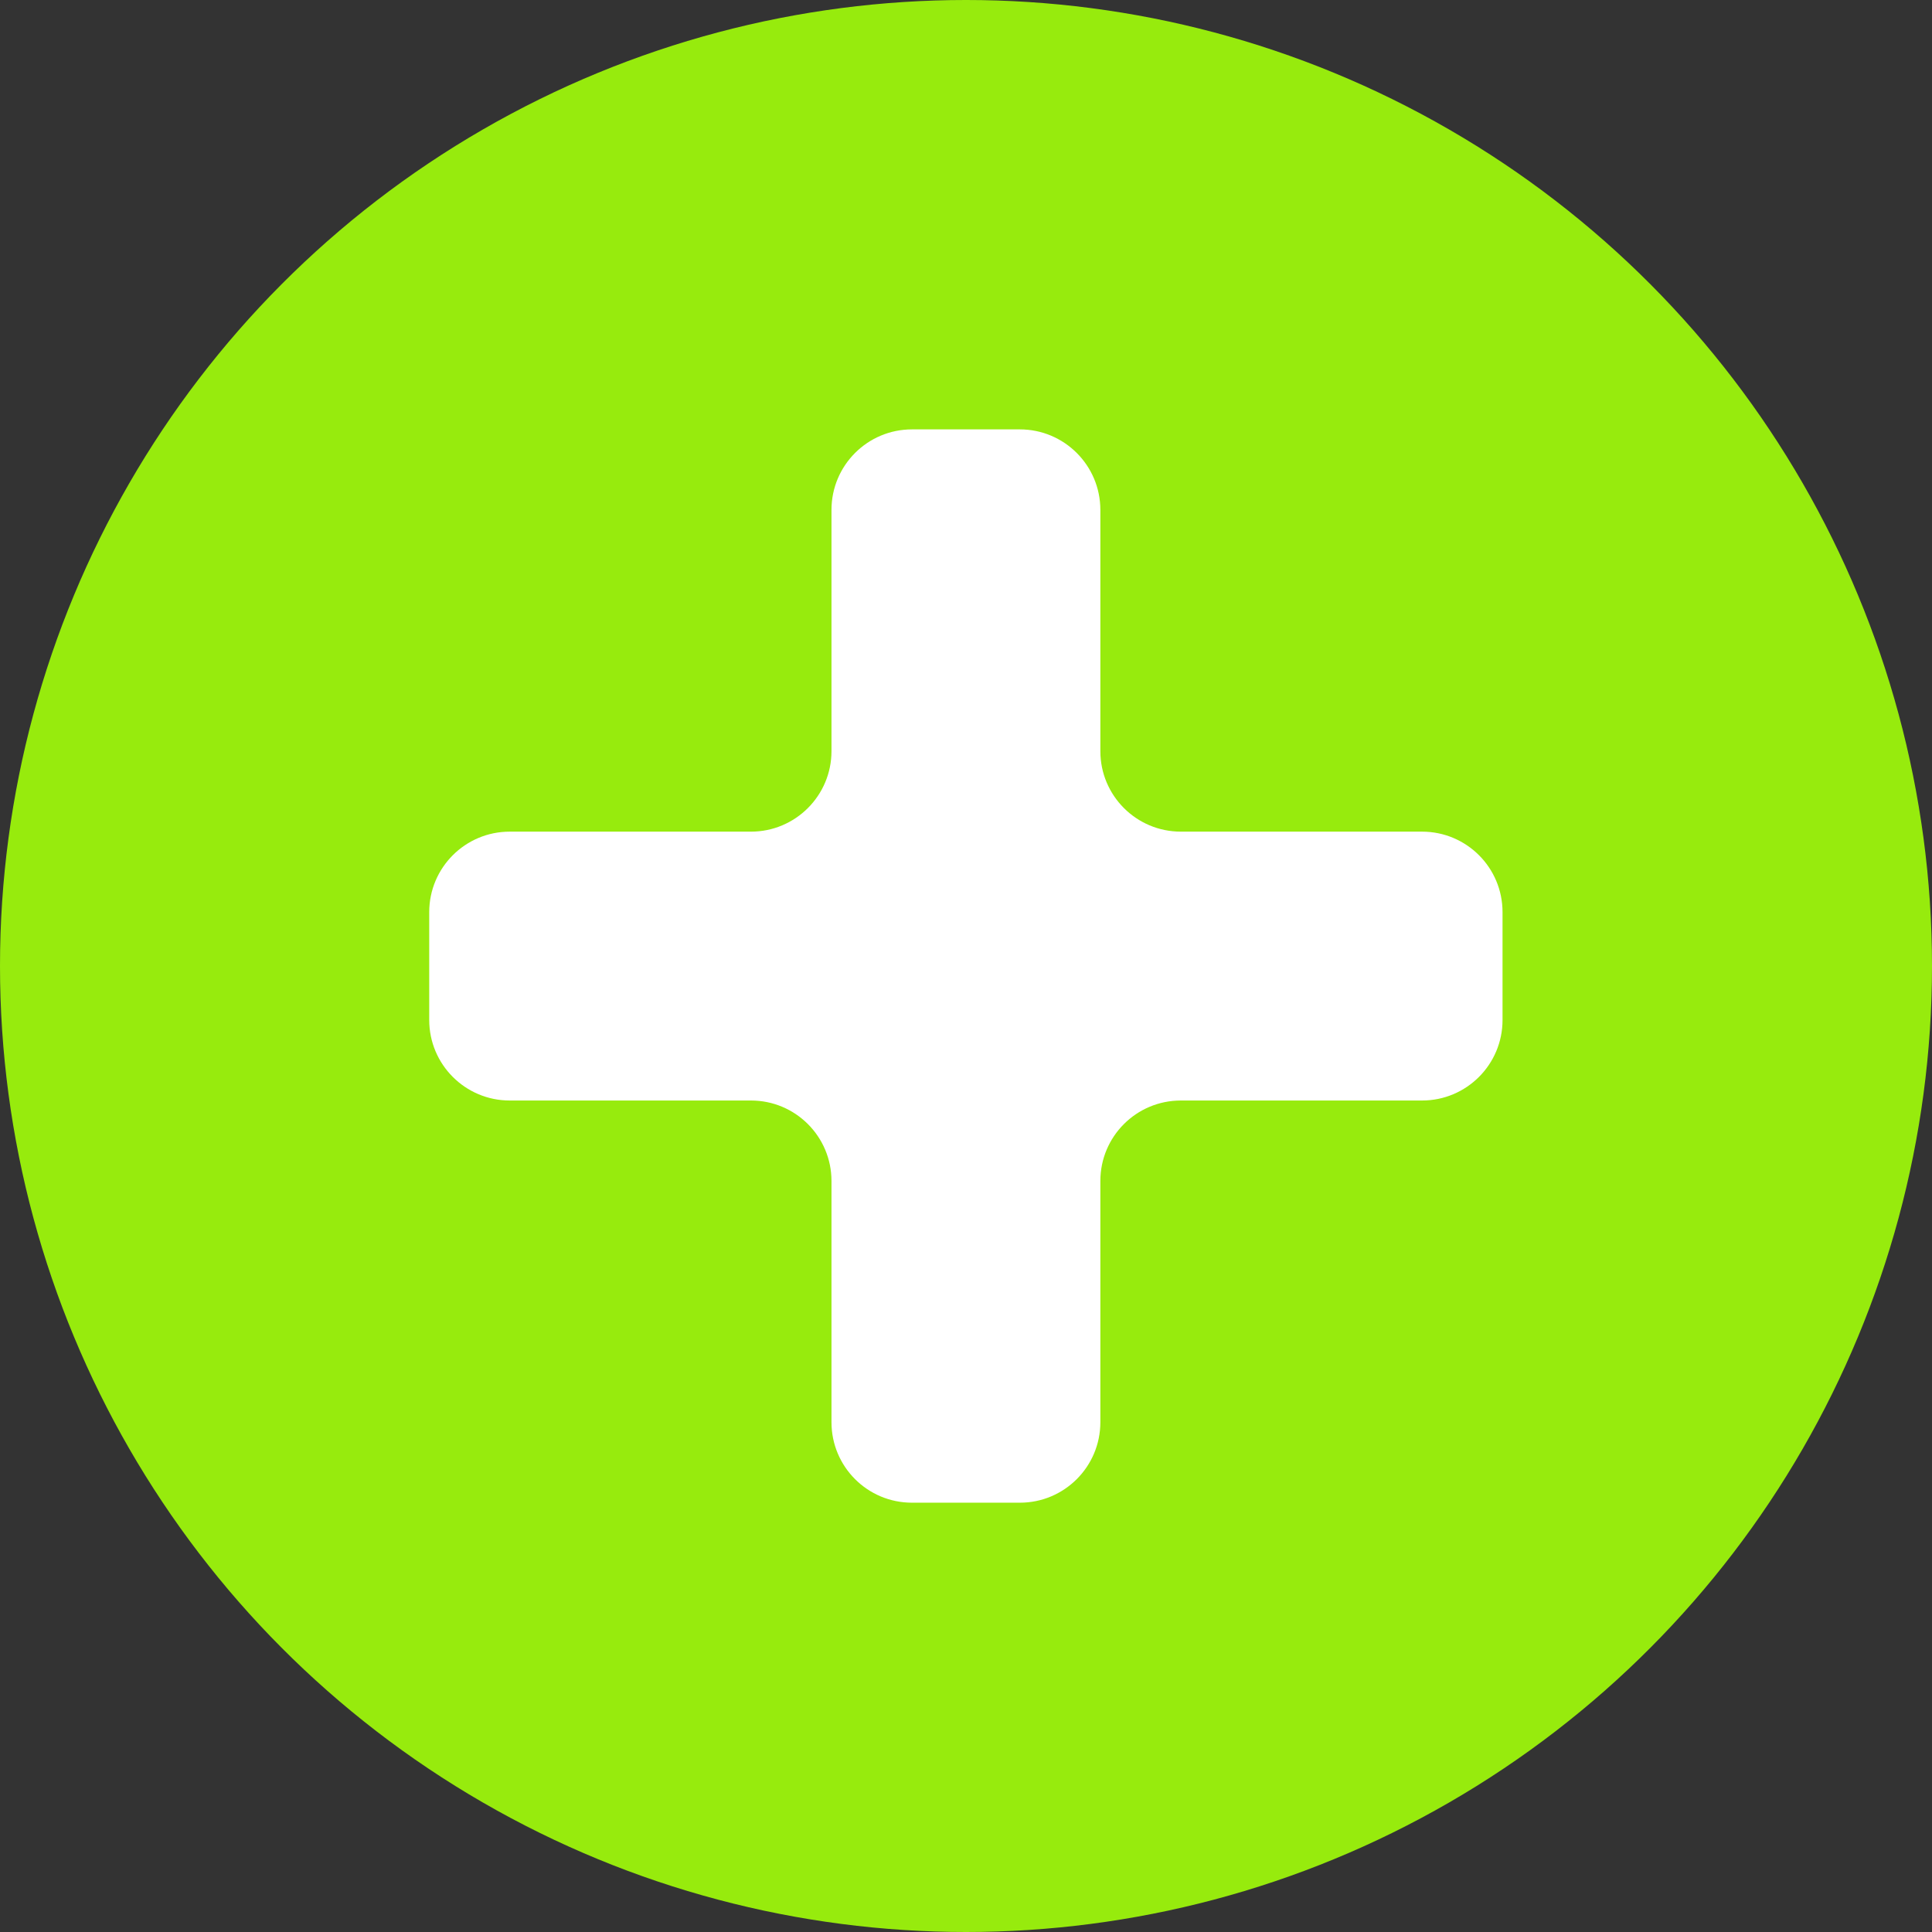<svg width="24" height="24" viewBox="0 0 24 24" fill="none" xmlns="http://www.w3.org/2000/svg">
<rect x="0" y="0" width="24" height="24" fill="#333333" stroke="none"/>
<circle cx="12" cy="12" r="12" fill="#97EB0D"/>
<path d="M11.329 18.667C10.776 18.667 10.329 18.22 10.329 17.667V14.671C10.329 14.118 9.881 13.671 9.329 13.671H6.332C5.78 13.671 5.332 13.223 5.332 12.671V11.331C5.332 10.778 5.78 10.331 6.332 10.331H9.329C9.881 10.331 10.329 9.883 10.329 9.331V6.334C10.329 5.782 10.776 5.334 11.329 5.334H12.669C13.221 5.334 13.669 5.782 13.669 6.334V9.331C13.669 9.883 14.116 10.331 14.669 10.331H17.665C18.218 10.331 18.665 10.778 18.665 11.331V12.671C18.665 13.223 18.218 13.671 17.665 13.671H14.669C14.116 13.671 13.669 14.118 13.669 14.671V17.667C13.669 18.22 13.221 18.667 12.669 18.667H11.329Z" fill="white"/>
</svg>
